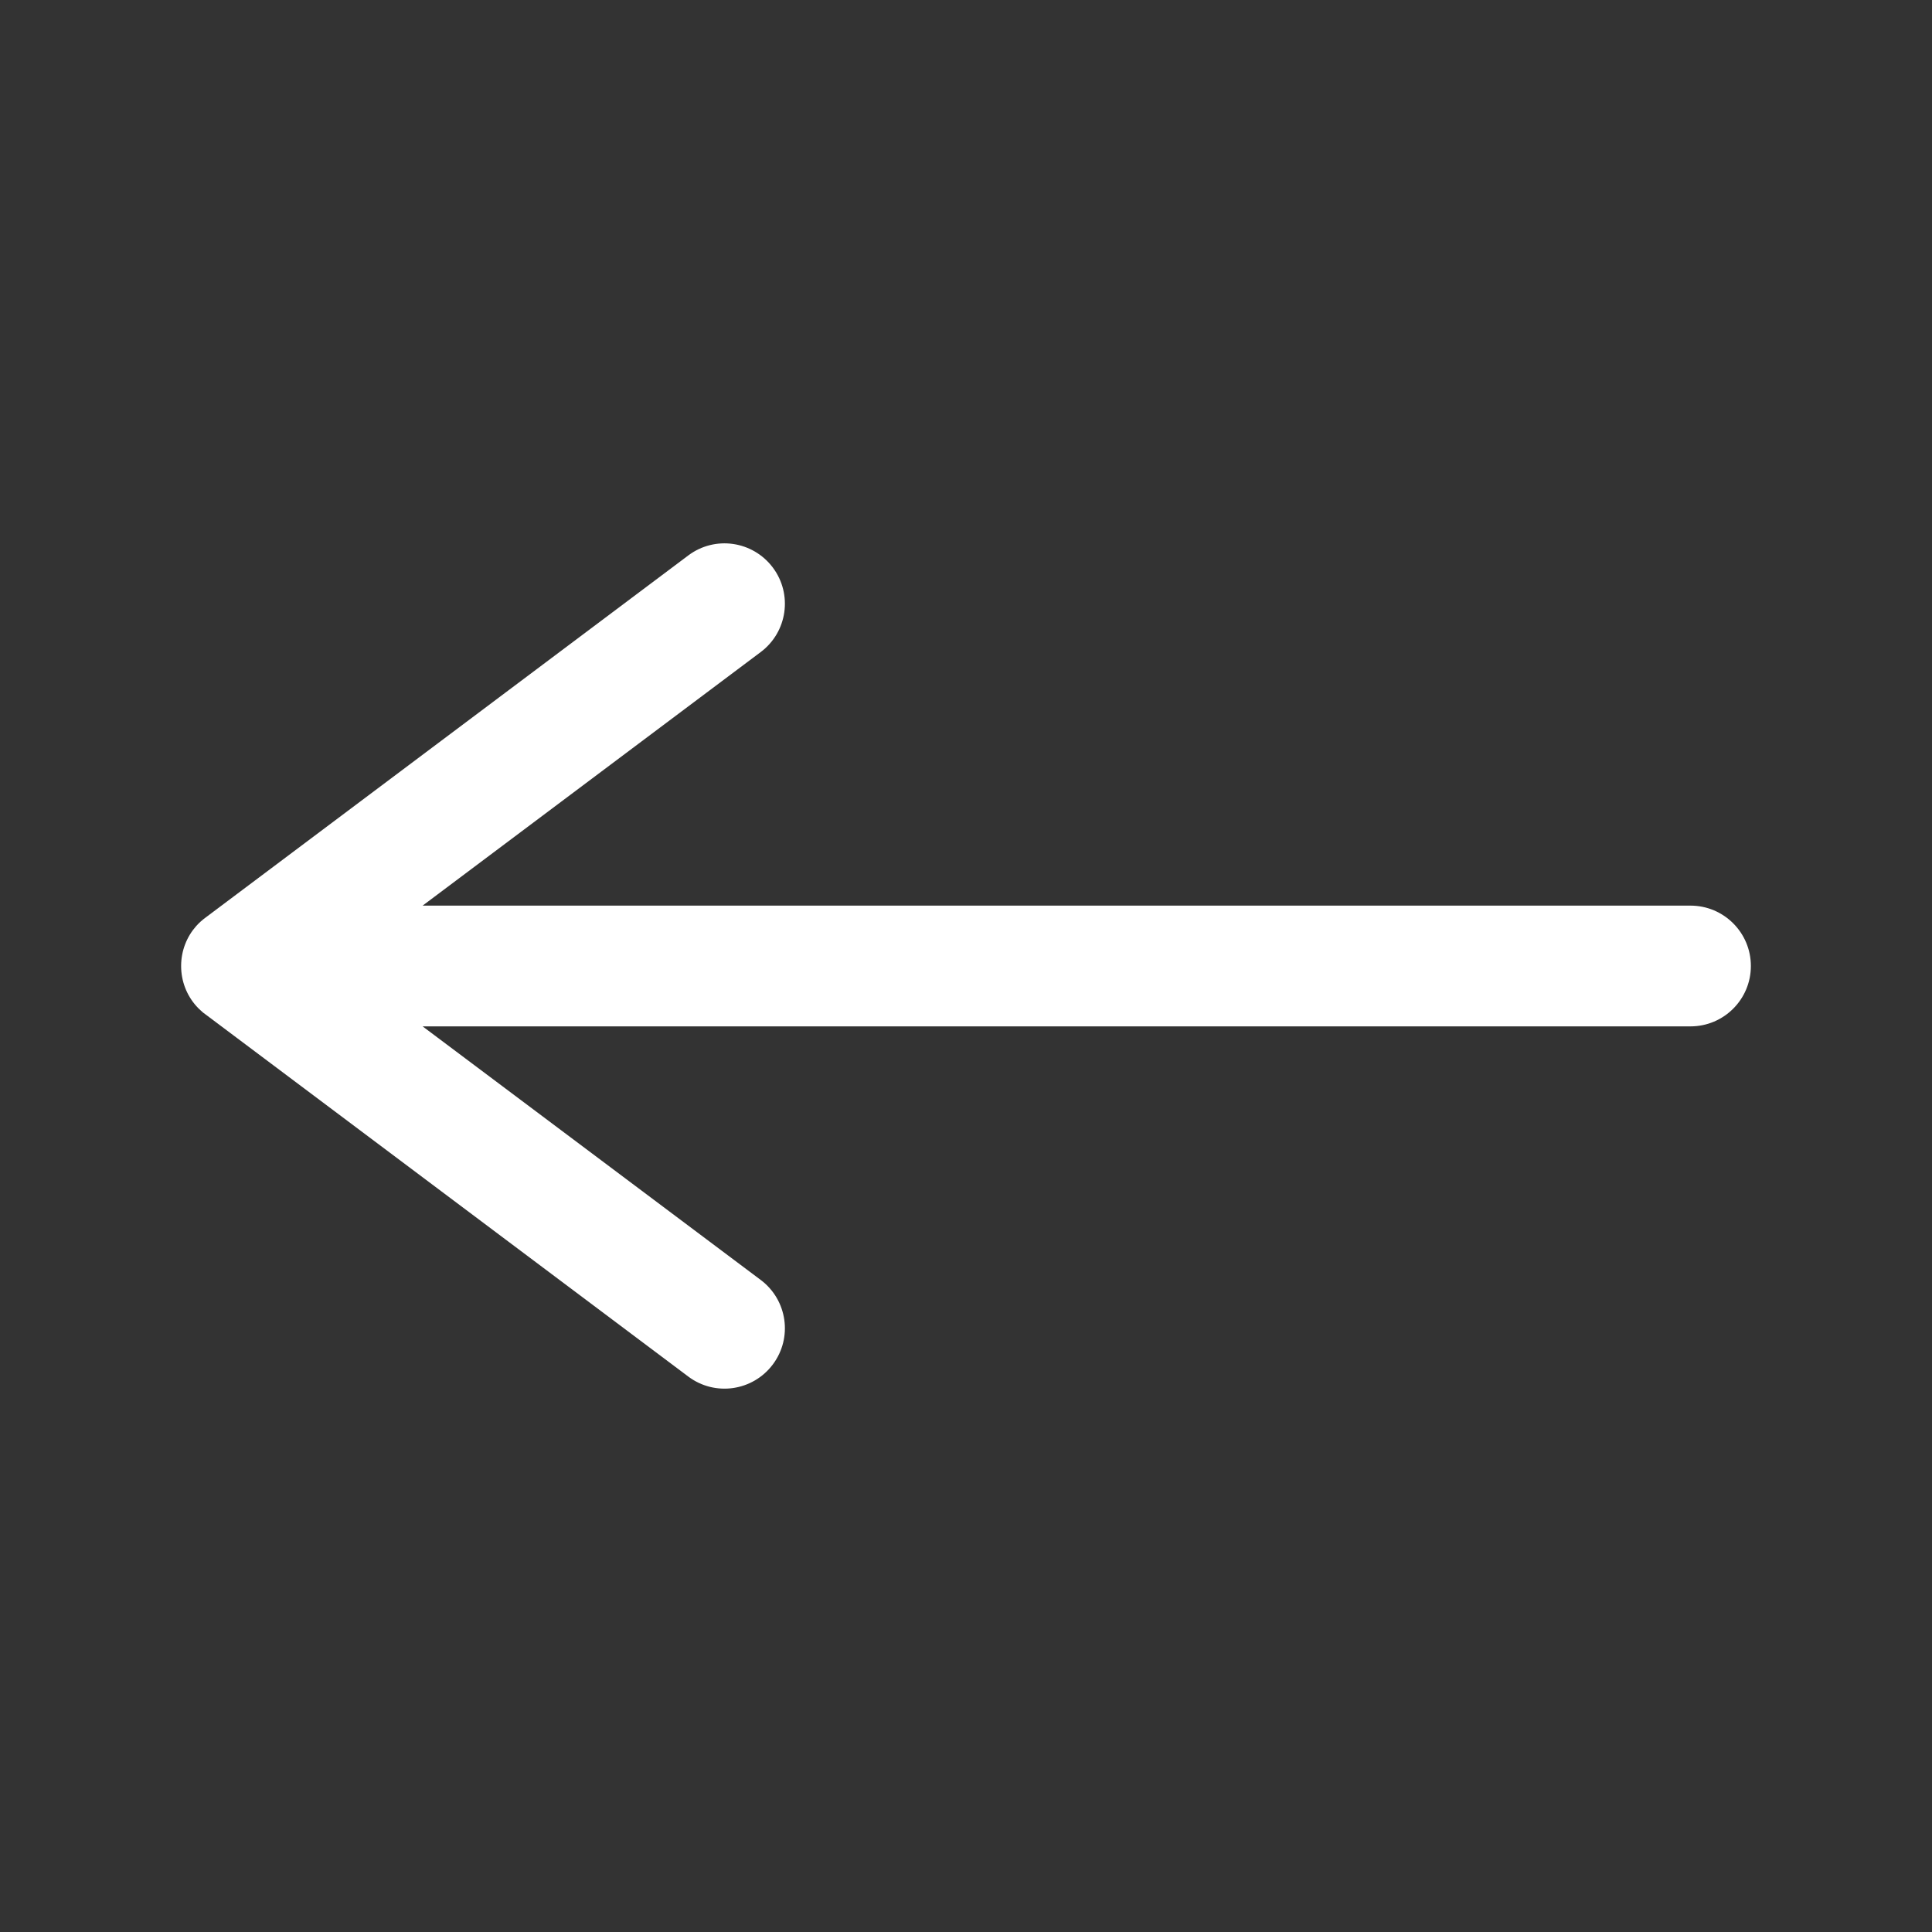 <svg fill="none" height="20" viewBox="0 0 16 16" width="20" xmlns="http://www.w3.org/2000/svg">
  <rect x="0" y="0" width="16" height="16" fill="#333333" stroke="none"/>
  <path clip-rule="evenodd"
        d="M6.3 5.4C6.521 5.234 6.566 4.921 6.4 4.7C6.234 4.479 5.921 4.434 5.7 4.6L1.705 7.597C1.676 7.618 1.649 7.642 1.625 7.669C1.547 7.757 1.5 7.873 1.5 8C1.5 8.127 1.547 8.243 1.625 8.331C1.637 8.344 1.649 8.357 1.662 8.368C1.675 8.381 1.69 8.393 1.705 8.403L5.7 11.4C5.921 11.566 6.234 11.521 6.4 11.3C6.566 11.079 6.521 10.766 6.3 10.6L3.5 8.5L14 8.5C14.276 8.5 14.5 8.276 14.5 8C14.5 7.724 14.276 7.5 14 7.5L3.5 7.5L6.3 5.4Z"
        fill="white"
        fill-rule="evenodd"/>
</svg>
